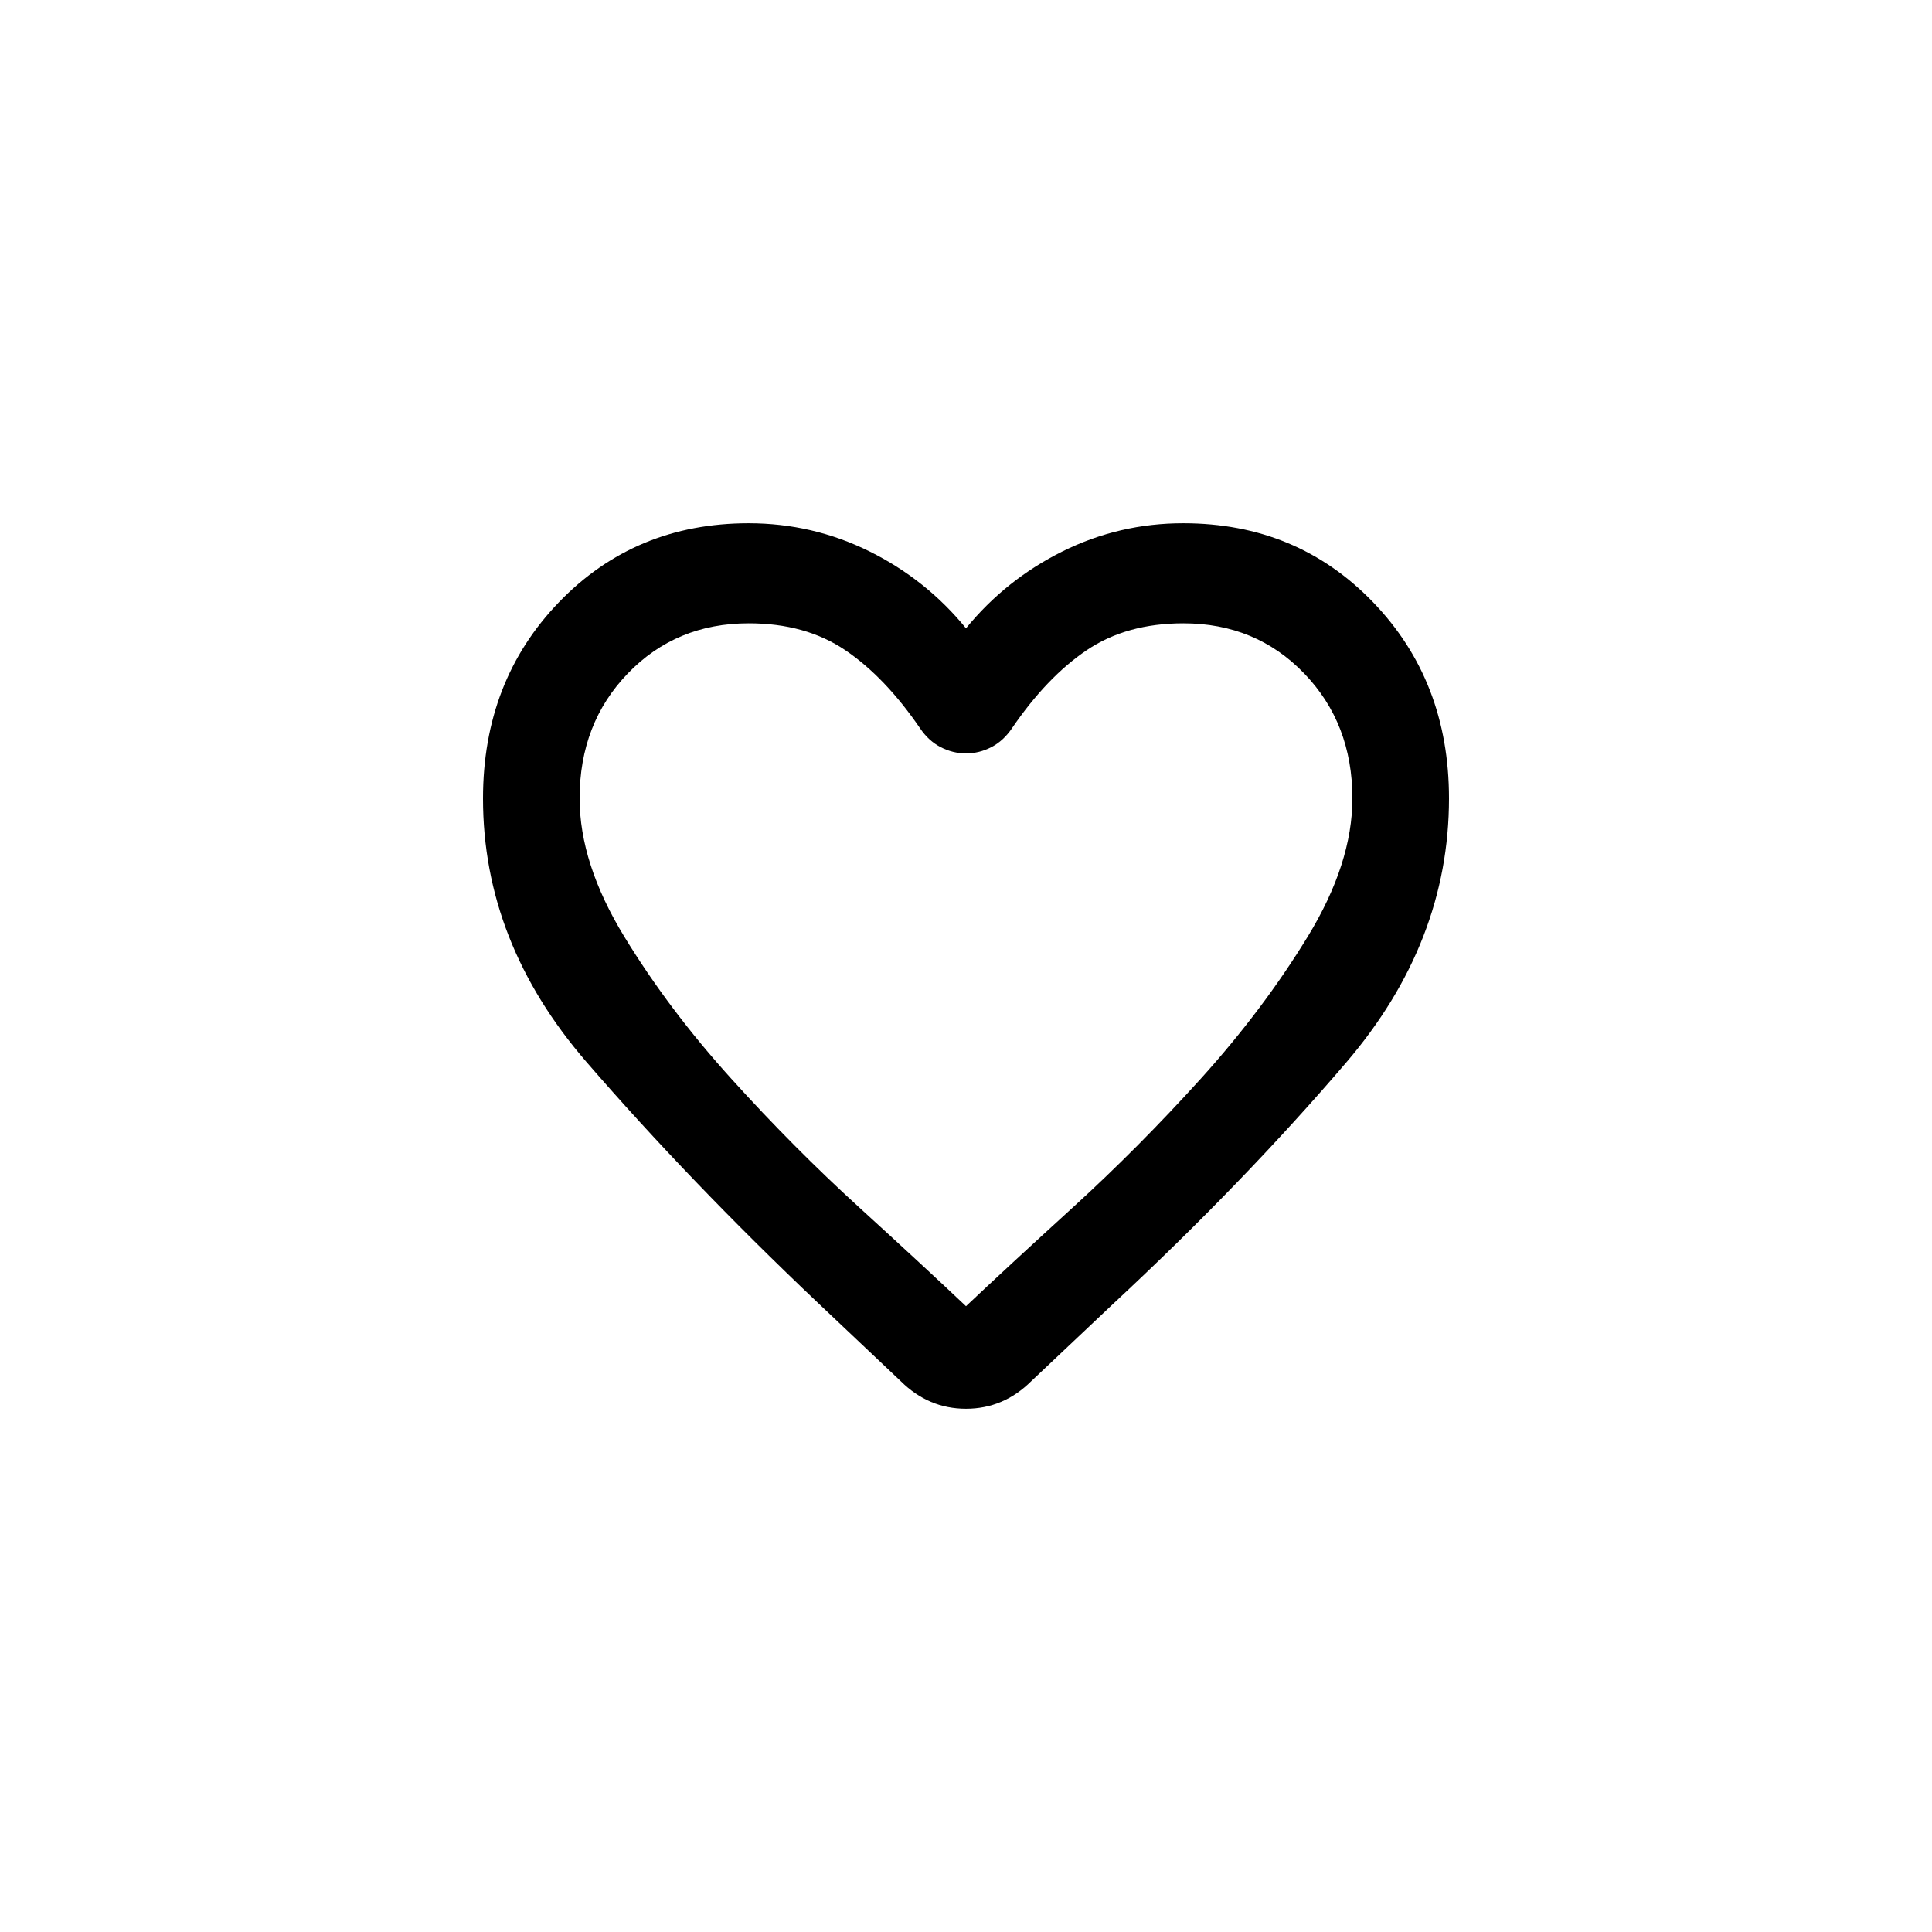 <svg width="48" height="48" viewBox="0 0 48 48" fill="none" xmlns="http://www.w3.org/2000/svg">
<path d="M22.38 34.316L20.31 32.359C18.19 30.349 16.275 28.355 14.564 26.377C12.854 24.398 11.999 22.218 12 19.836C12 17.889 12.63 16.263 13.89 14.958C15.15 13.652 16.72 13 18.6 13C19.66 13 20.66 13.233 21.6 13.698C22.54 14.164 23.34 14.801 24 15.61C24.66 14.802 25.46 14.165 26.4 13.698C27.34 13.232 28.34 12.999 29.4 13C31.28 13 32.85 13.652 34.11 14.958C35.37 16.263 36 17.889 36 19.836C36 22.218 35.15 24.404 33.45 26.393C31.75 28.381 29.82 30.38 27.66 32.39L25.62 34.316C25.16 34.772 24.62 35 24 35C23.38 35 22.84 34.772 22.38 34.316ZM22.86 18.096C22.28 17.247 21.66 16.599 21 16.153C20.34 15.707 19.54 15.485 18.6 15.486C17.4 15.486 16.4 15.9 15.6 16.729C14.8 17.557 14.4 18.593 14.4 19.836C14.4 20.913 14.77 22.058 15.51 23.27C16.25 24.483 17.135 25.658 18.166 26.797C19.195 27.936 20.255 29.003 21.346 29.997C22.436 30.991 23.321 31.81 24 32.452C24.68 31.81 25.565 30.991 26.656 29.997C27.746 29.003 28.806 27.936 29.836 26.797C30.865 25.657 31.75 24.482 32.49 23.27C33.23 22.059 33.6 20.914 33.6 19.836C33.6 18.593 33.2 17.557 32.4 16.729C31.6 15.9 30.6 15.486 29.4 15.486C28.46 15.486 27.66 15.708 27 16.153C26.34 16.598 25.72 17.246 25.14 18.096C25 18.303 24.83 18.459 24.63 18.562C24.43 18.666 24.22 18.718 24 18.718C23.78 18.718 23.57 18.666 23.37 18.562C23.17 18.459 23 18.303 22.86 18.096Z" fill="black"/>
</svg>
